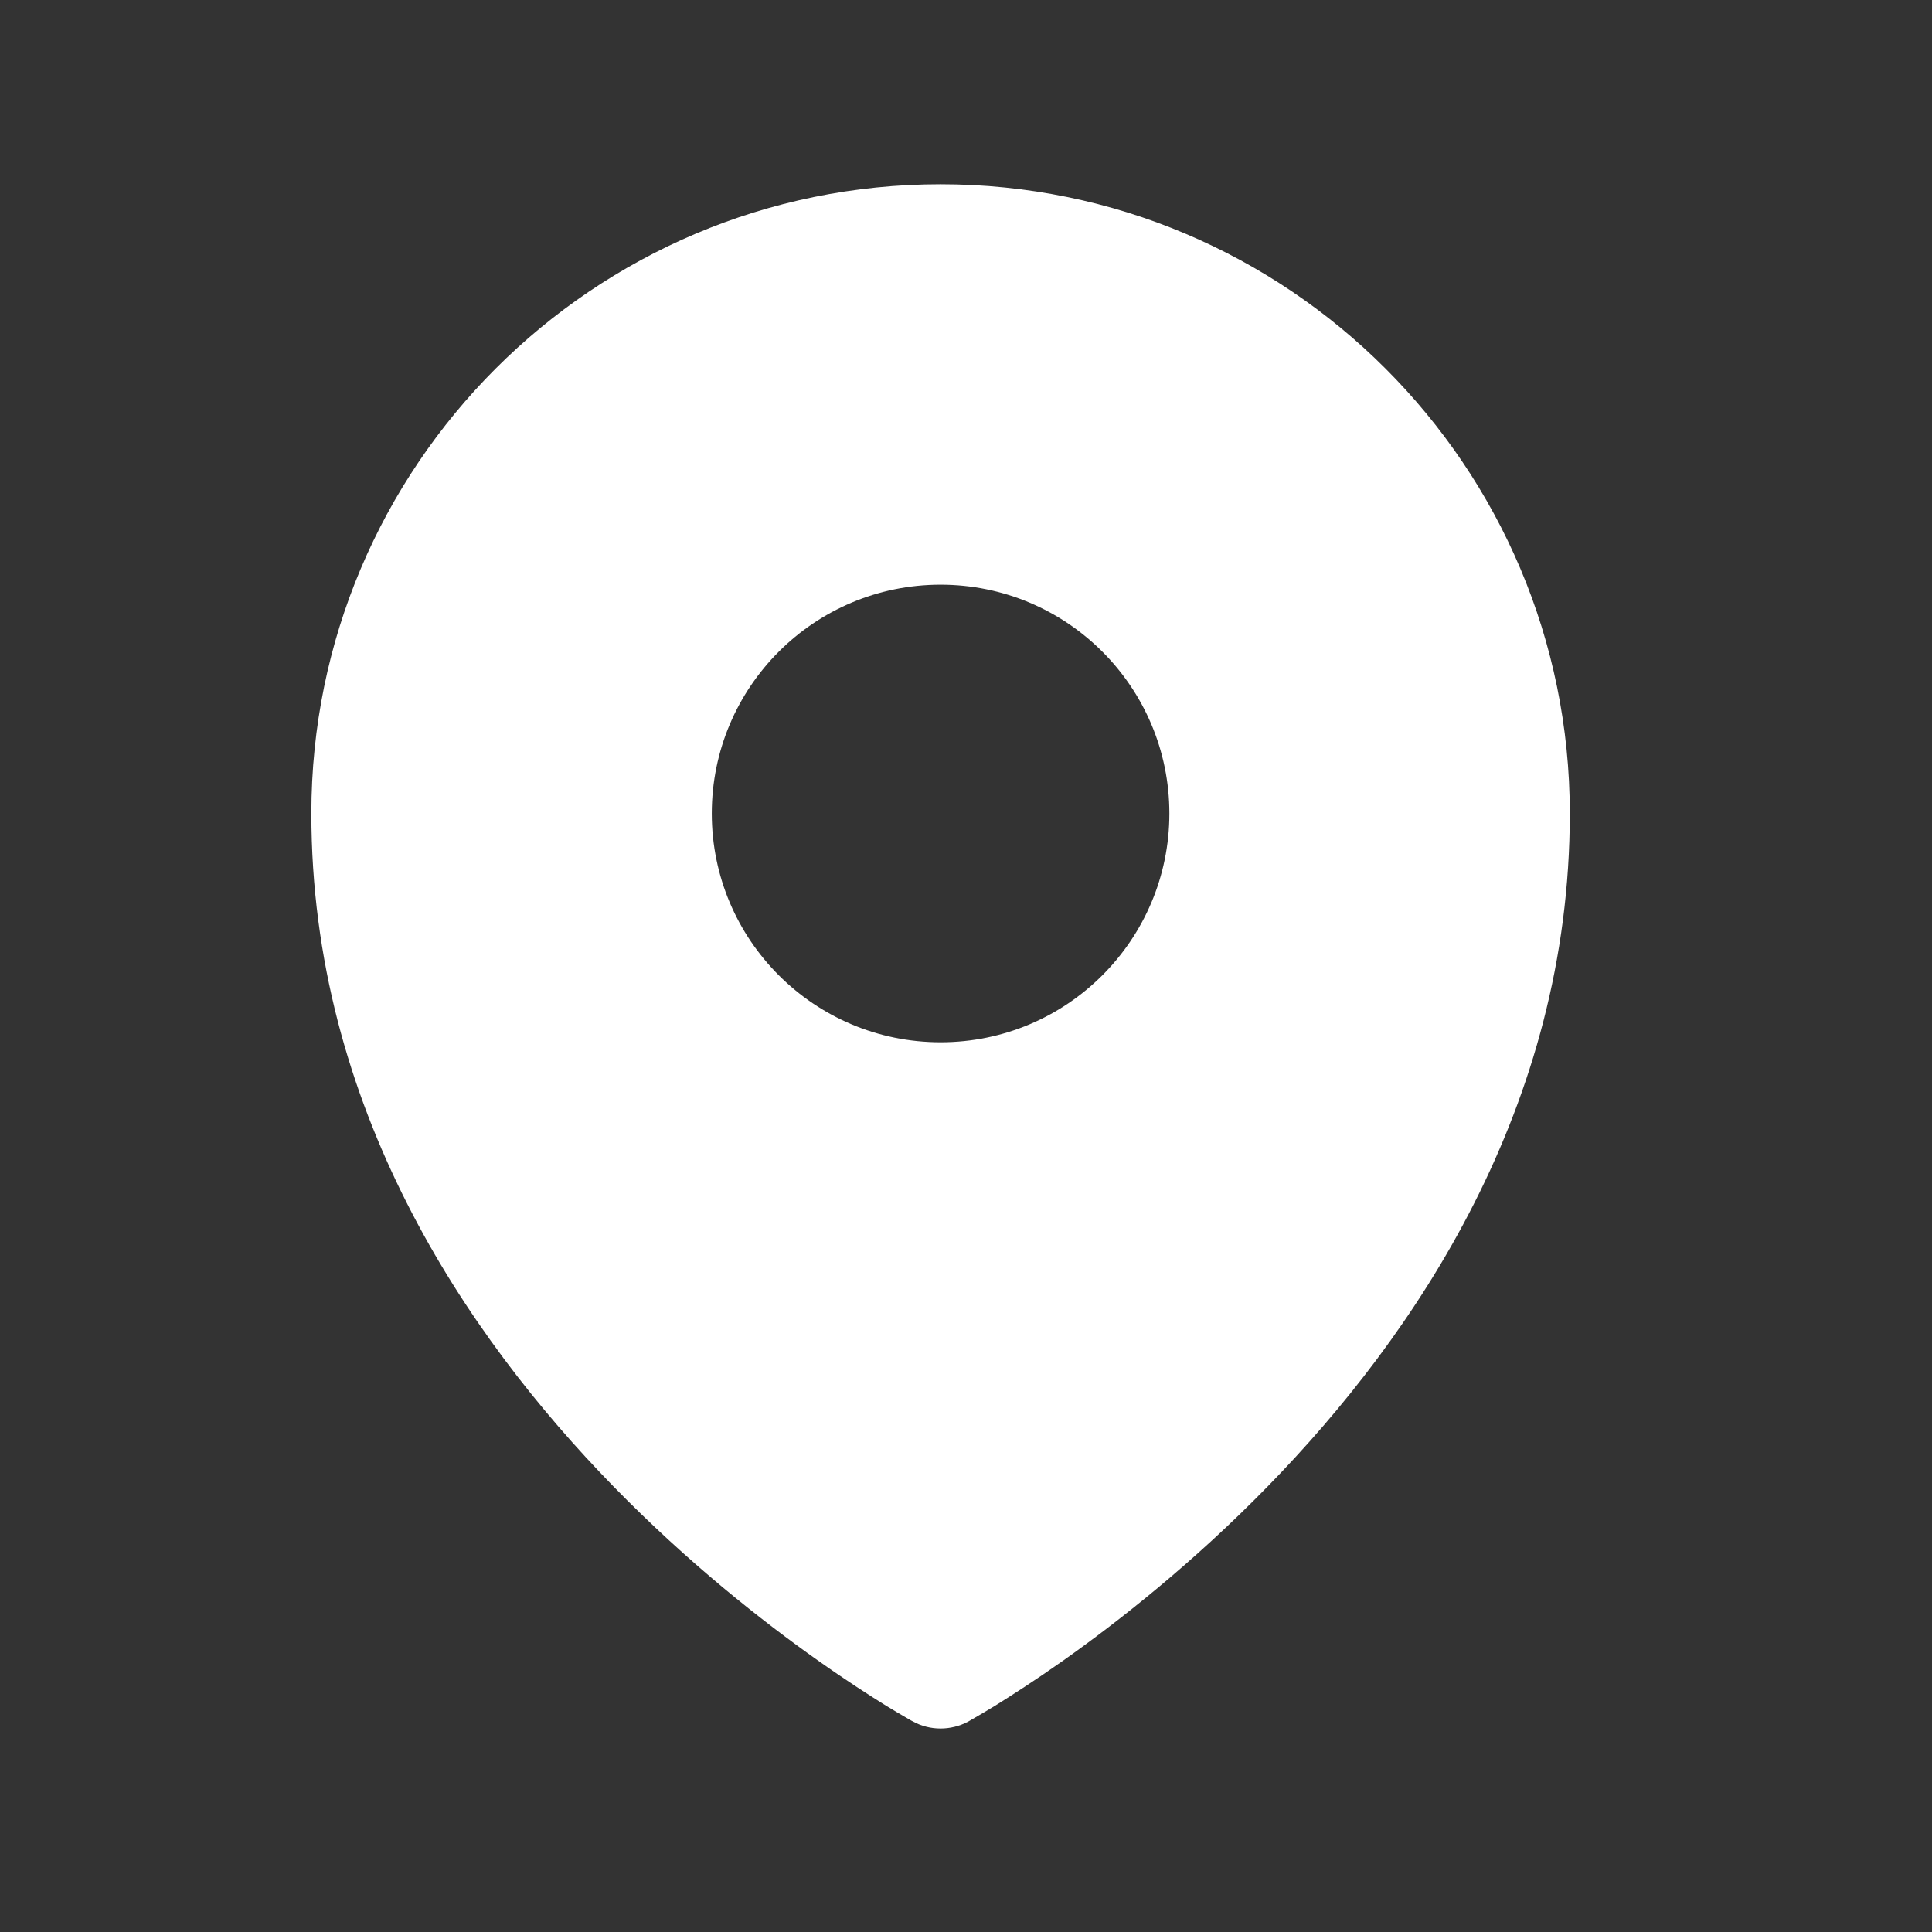 <svg width="19" height="19" viewBox="0 0 19 19" fill="none" xmlns="http://www.w3.org/2000/svg">
<rect x="0" y="0" width="19" height="19" fill="#333333" stroke="none"/>
<path fill-rule="evenodd" clip-rule="evenodd" d="M8.905 16.888C8.927 16.901 8.945 16.912 8.958 16.919L8.979 16.93C9.146 17.022 9.353 17.021 9.521 16.931L9.542 16.919C9.555 16.912 9.573 16.901 9.595 16.888C9.64 16.862 9.705 16.824 9.787 16.774C9.949 16.673 10.179 16.526 10.454 16.332C11.001 15.945 11.732 15.371 12.465 14.62C13.923 13.128 15.438 10.885 15.438 8C15.438 4.583 12.667 1.812 9.25 1.812C5.833 1.812 3.062 4.583 3.062 8C3.062 10.885 4.577 13.128 6.035 14.62C6.768 15.371 7.499 15.945 8.047 16.332C8.321 16.526 8.551 16.673 8.713 16.774C8.795 16.824 8.86 16.862 8.905 16.888ZM9.25 10.25C10.493 10.25 11.5 9.243 11.5 8C11.5 6.757 10.493 5.75 9.25 5.75C8.007 5.75 7 6.757 7 8C7 9.243 8.007 10.25 9.25 10.25Z" fill="white"/>
</svg>
